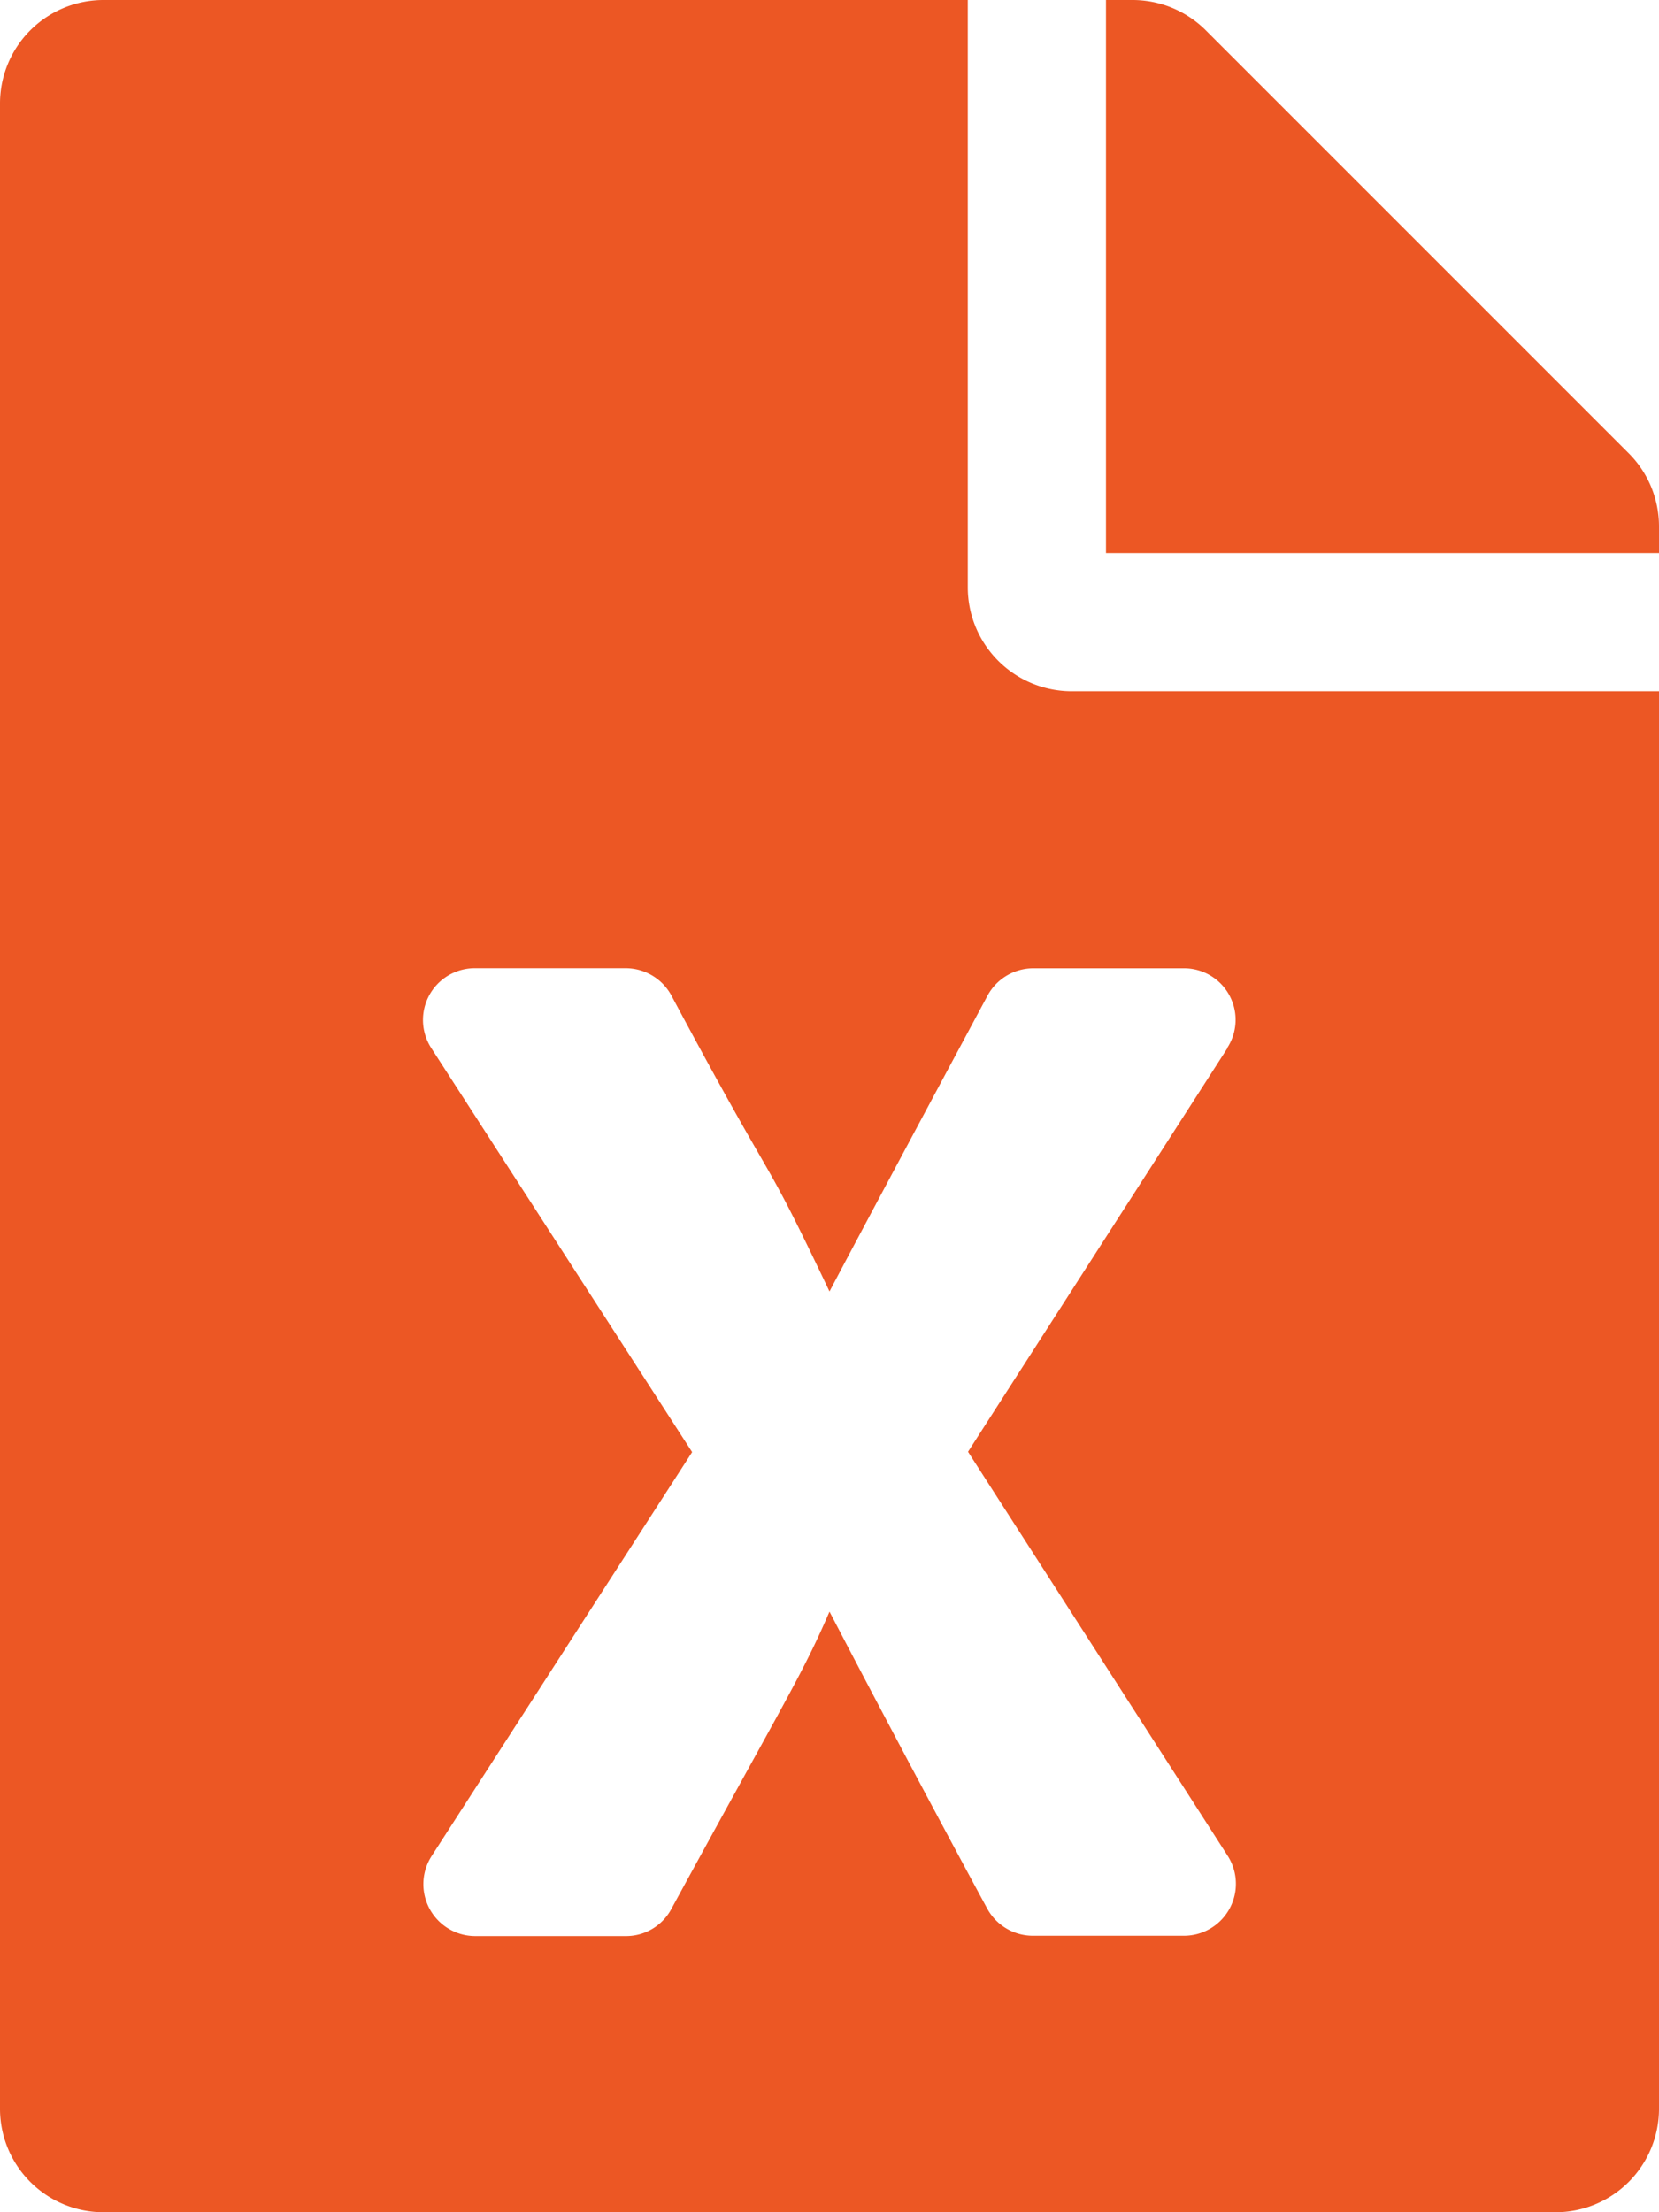<svg xmlns="http://www.w3.org/2000/svg" width="20" height="26.667" viewBox="0 0 20 26.667">
  <path id="file-excel" d="M11.667,7.083V0H1.25A1.247,1.247,0,0,0,0,1.25V25.417a1.247,1.247,0,0,0,1.25,1.25h17.5A1.247,1.247,0,0,0,20,25.417V8.333H12.917A1.254,1.254,0,0,1,11.667,7.083ZM14.8,12.63l-3.13,4.87,3.13,4.87a.626.626,0,0,1-.526.964H12.453a.627.627,0,0,1-.552-.328C10.88,21.12,10,19.427,10,19.427c-.333.771-.521,1.042-1.906,3.583a.619.619,0,0,1-.547.328H5.729a.626.626,0,0,1-.526-.964l3.141-4.87L5.2,12.635a.624.624,0,0,1,.526-.964H7.542A.627.627,0,0,1,8.094,12C9.453,14.542,9.135,13.75,10,15.568c0,0,.318-.609,1.906-3.568a.627.627,0,0,1,.552-.328h1.812a.621.621,0,0,1,.526.958ZM20,6.349v.318H13.333V0h.318a1.249,1.249,0,0,1,.885.365l5.1,5.1A1.246,1.246,0,0,1,20,6.349Z" fill="#ec5724"/>
</svg>
